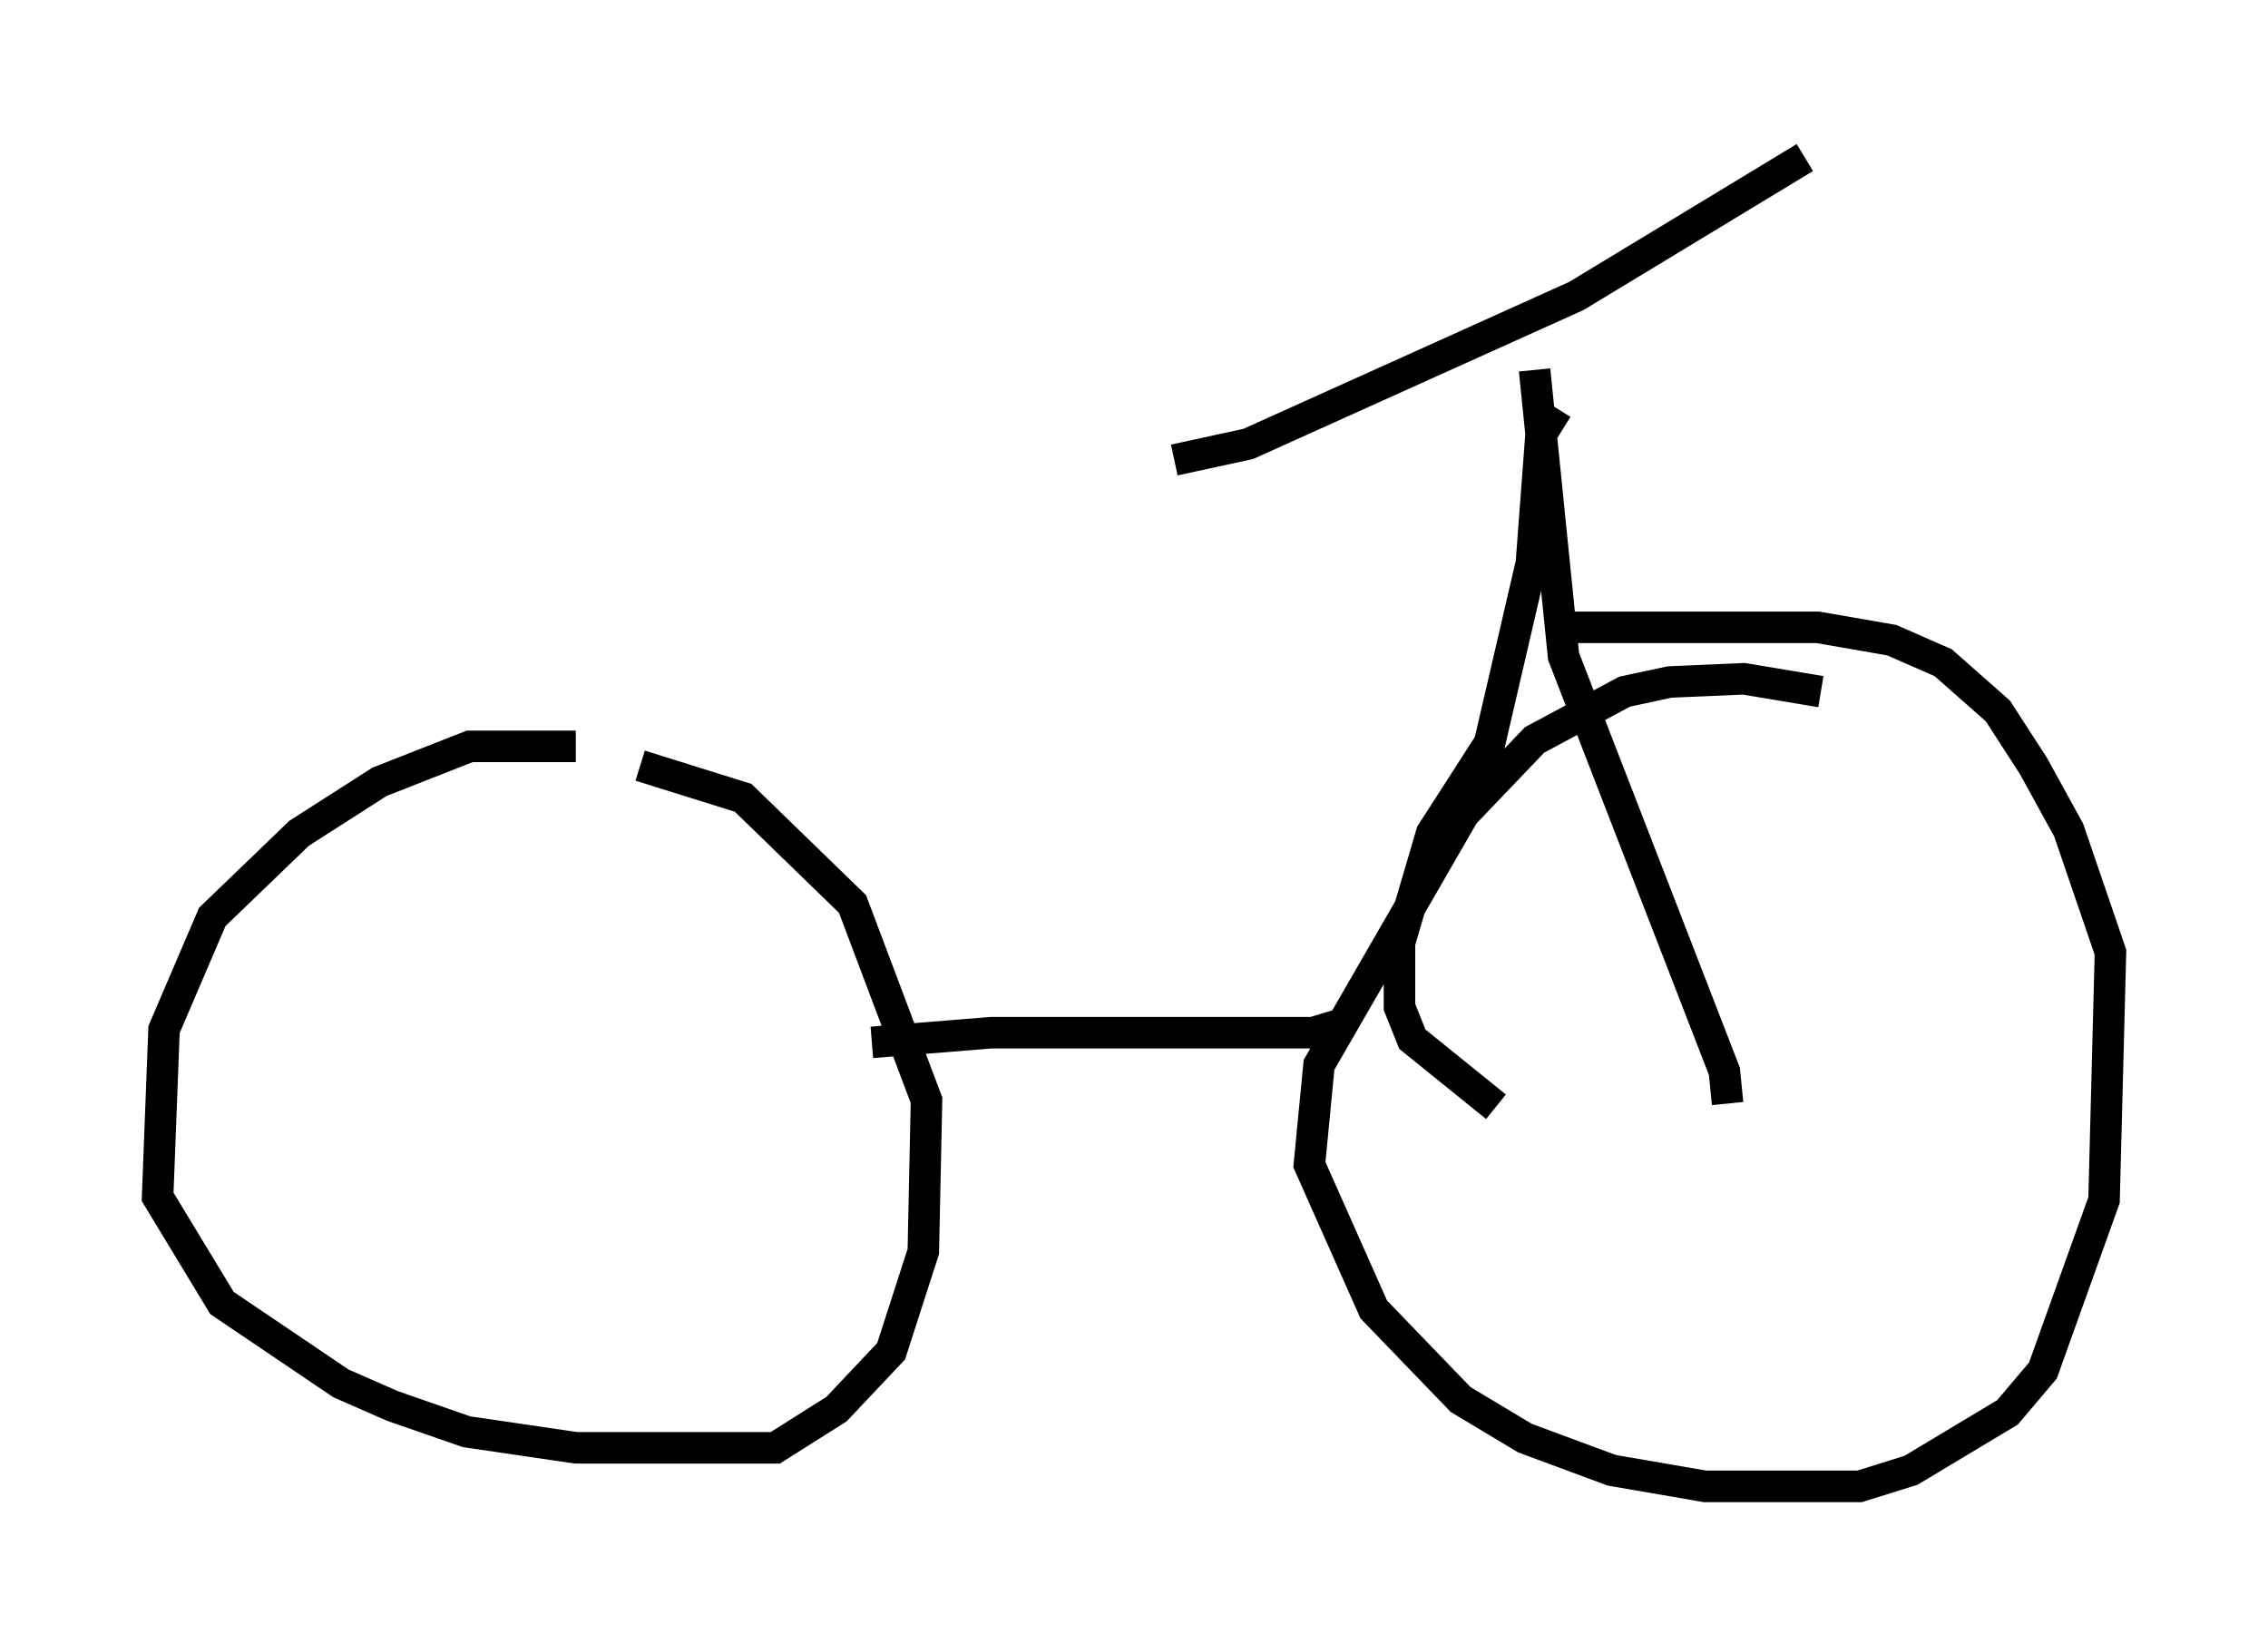 <?xml version="1.0" encoding="utf-8" ?>
<svg baseProfile="full" height="52.161" version="1.1" width="71.965" xmlns="http://www.w3.org/2000/svg" xmlns:ev="http://www.w3.org/2001/xml-events" xmlns:xlink="http://www.w3.org/1999/xlink"><defs /><rect fill="white" height="52.161" width="71.965" x="0" y="0" /><path d="M21.742, 24.498 m-3.471, -0.817 l-3.369, 0.0 -2.858, 1.123 l-2.552, 1.633 -2.756, 2.654 l-1.531, 3.573 -0.204, 5.308 l2.042, 3.369 3.777, 2.552 l1.633, 0.715 2.348, 0.817 l3.471, 0.51 6.329, 0.0 l1.94, -1.225 1.735, -1.838 l1.021, -3.165 0.102, -4.798 l-2.348, -6.227 -3.471, -3.369 l-3.267, -1.021 m37.465, -2.348 l-2.45, -0.408 -2.348, 0.102 l-1.429, 0.306 -2.858, 1.531 l-2.246, 2.348 -4.594, 7.963 l-0.306, 3.165 2.042, 4.594 l2.756, 2.858 2.042, 1.225 l2.756, 1.021 2.96, 0.51 l4.9, 0.0 1.633, -0.51 l3.063, -1.838 1.123, -1.327 l1.94, -5.41 0.204, -7.861 l-1.327, -3.879 -1.123, -2.042 l-1.123, -1.735 -1.735, -1.531 l-1.633, -0.715 -2.348, -0.408 l-8.167, 0.0 m-21.846, 13.169 l3.777, -0.306 10.208, 0.0 l1.021, -0.306 m6.738, -19.498 l-0.51, 0.817 -0.306, 4.083 l-1.327, 5.717 -1.838, 2.858 l-1.021, 3.471 0.0, 2.042 l0.408, 1.021 2.654, 2.144 m7.35, -0.102 l-0.102, -1.021 -5.104, -13.169 l-0.919, -9.086 m-11.433, 2.858 l2.348, -0.51 10.413, -4.696 l7.248, -4.39 " fill="none" stroke="black" stroke-width="1" /></svg>